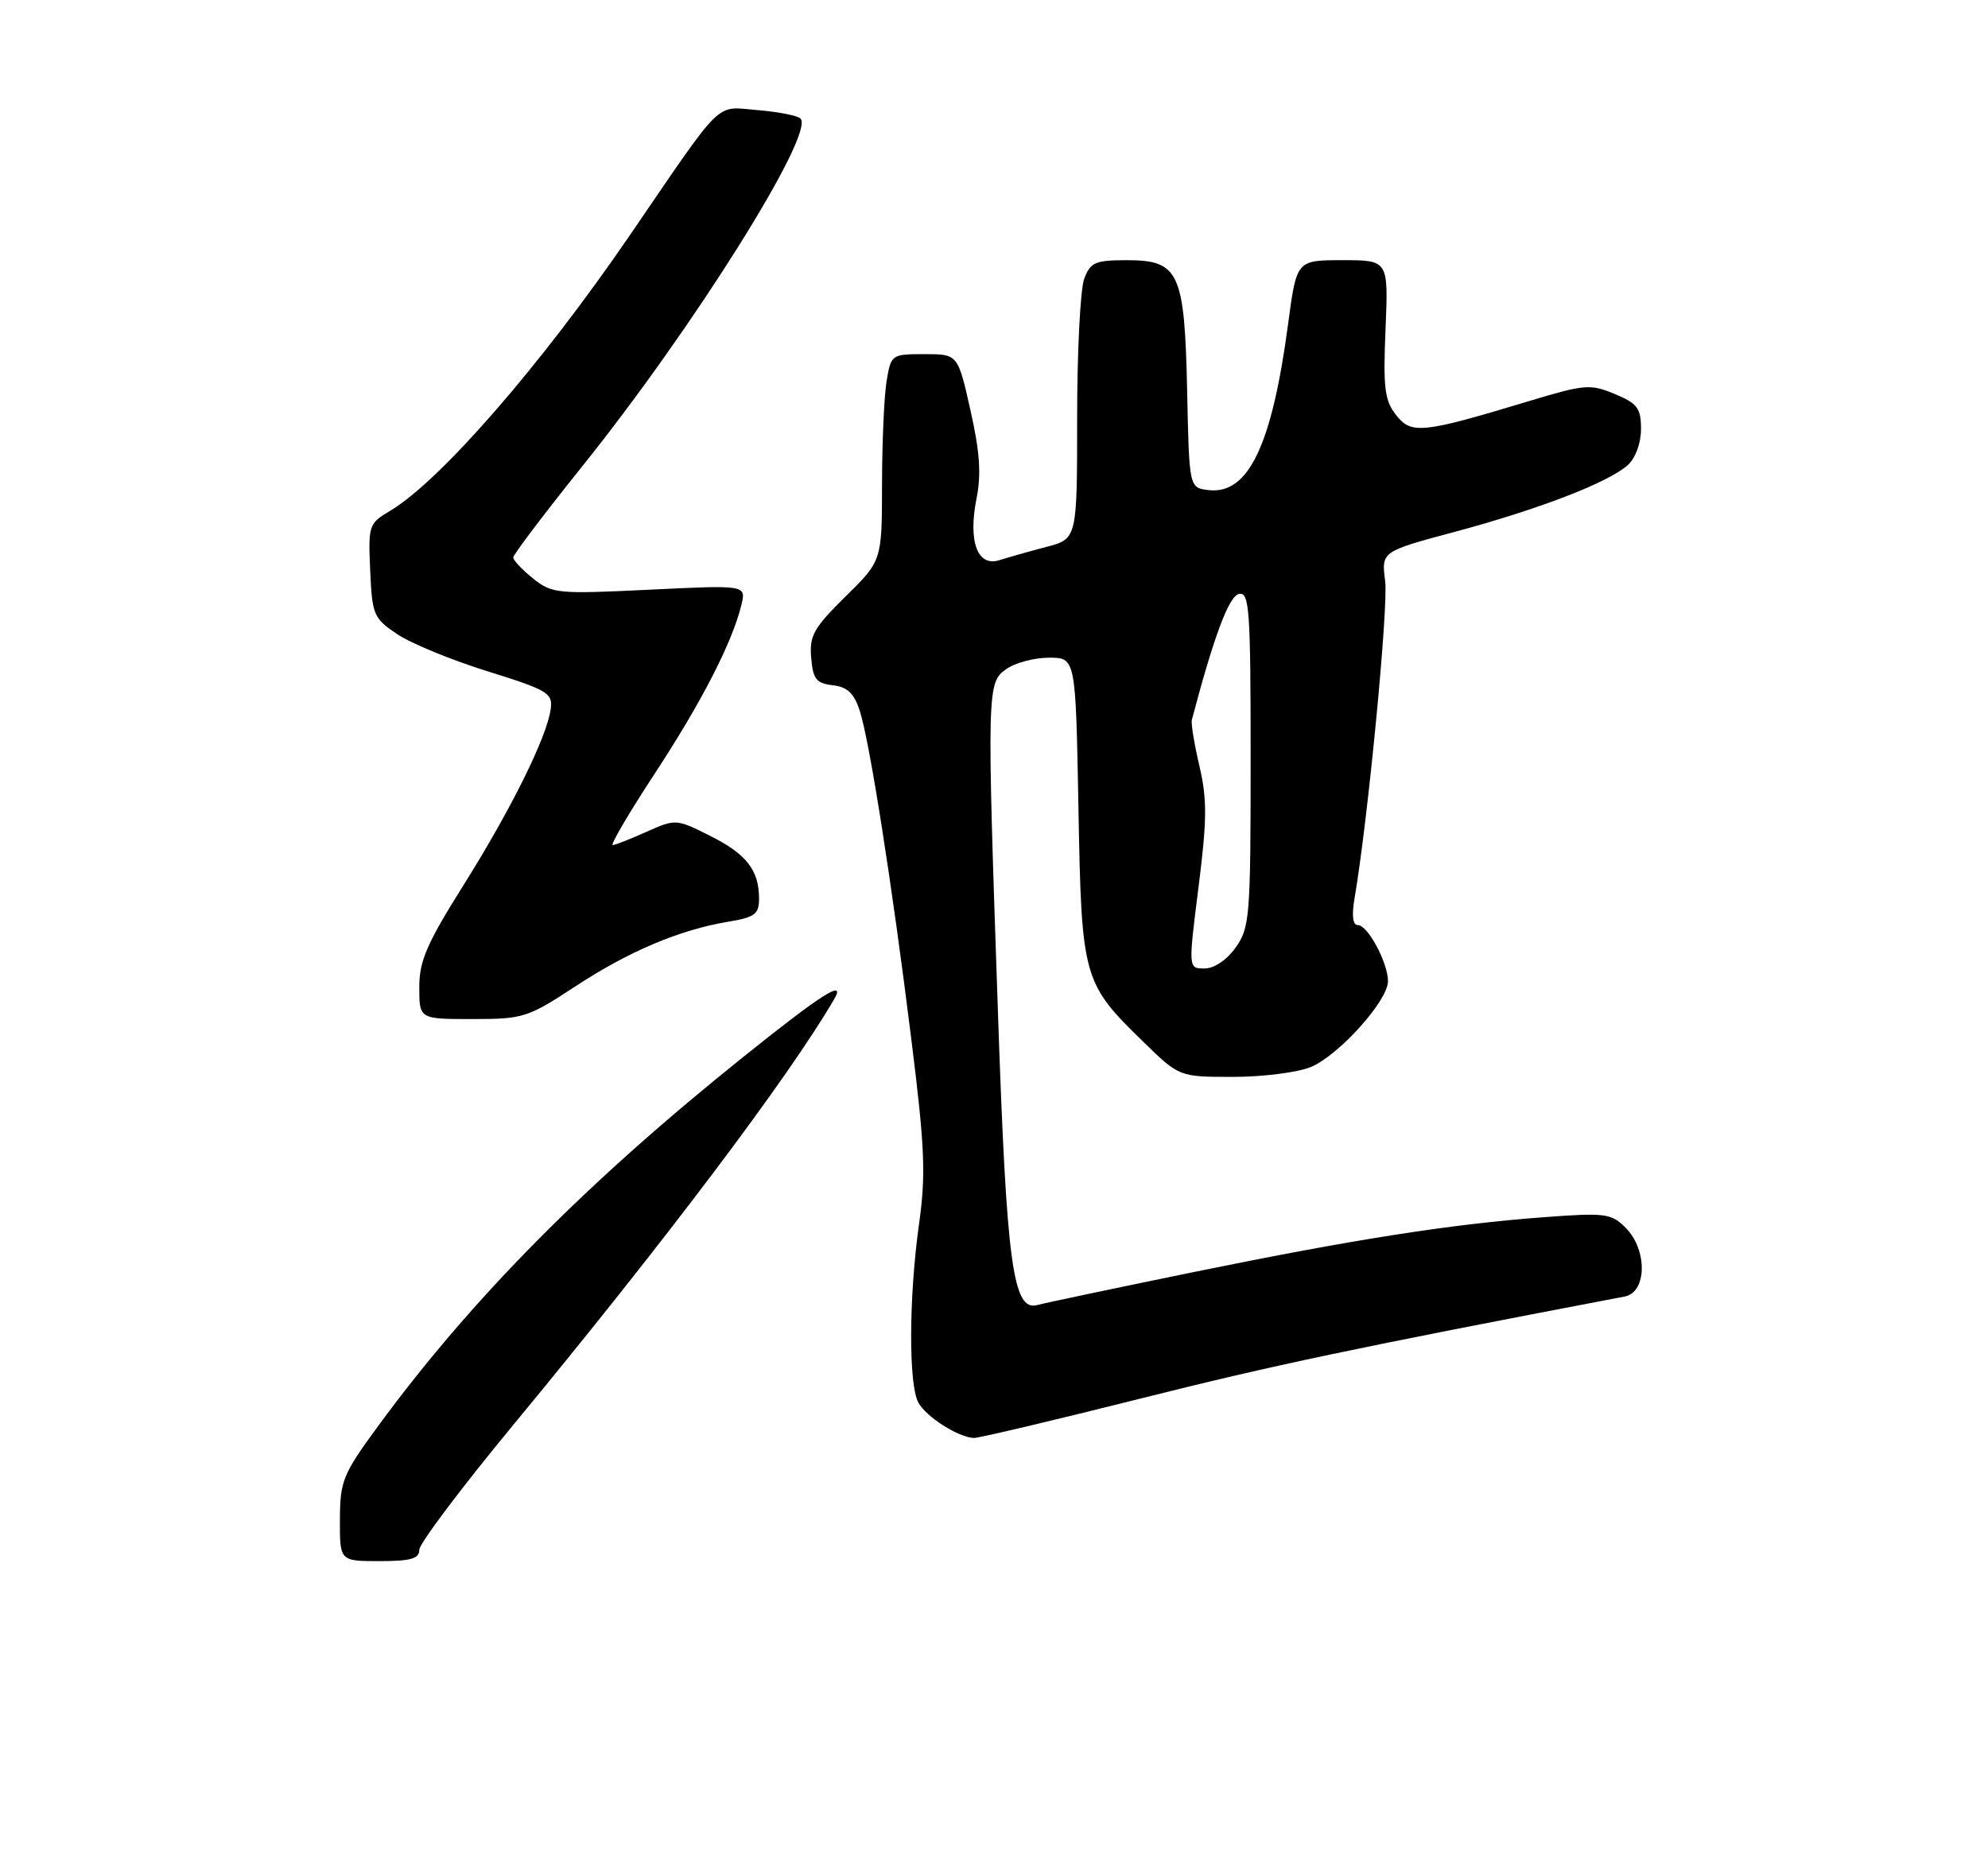 <?xml version="1.0" encoding="UTF-8" standalone="no"?>
<!DOCTYPE svg PUBLIC "-//W3C//DTD SVG 1.1//EN" "http://www.w3.org/Graphics/SVG/1.1/DTD/svg11.dtd" >
<svg xmlns="http://www.w3.org/2000/svg" xmlns:xlink="http://www.w3.org/1999/xlink" version="1.1" viewBox="0 0 275 256">
 <g >
 <path fill="currentColor"
d=" M 58.00 214.44 C 58.00 213.58 63.84 205.82 70.97 197.19 C 91.93 171.83 109.14 149.00 115.39 138.25 C 117.06 135.39 113.72 137.50 102.98 146.11 C 81.12 163.62 65.23 179.68 52.27 197.36 C 47.41 204.00 47.04 204.91 47.02 210.25 C 47.00 216.00 47.00 216.00 52.50 216.00 C 56.82 216.00 58.00 215.66 58.00 214.44 Z  M 157.72 193.52 C 175.91 188.94 187.70 186.45 224.75 179.39 C 227.83 178.80 227.91 172.91 224.87 169.87 C 222.89 167.89 222.08 167.78 213.62 168.41 C 200.63 169.38 187.35 171.46 165.00 176.03 C 154.28 178.23 144.59 180.27 143.48 180.57 C 140.12 181.47 139.24 174.94 138.06 140.50 C 136.50 95.10 136.52 94.45 139.22 92.56 C 140.44 91.70 143.10 91.00 145.12 91.00 C 148.80 91.00 148.80 91.00 149.18 111.75 C 149.61 135.41 149.77 135.99 158.19 144.18 C 163.13 149.00 163.13 149.00 170.60 149.00 C 174.70 149.00 179.54 148.38 181.34 147.63 C 185.20 146.02 192.00 138.45 192.00 135.77 C 192.00 133.22 189.21 128.00 187.84 128.00 C 187.12 128.00 186.96 126.71 187.38 124.25 C 189.22 113.53 192.07 83.97 191.61 80.40 C 191.08 76.31 191.08 76.31 201.23 73.59 C 212.89 70.46 222.53 66.74 225.17 64.35 C 226.25 63.37 227.00 61.32 227.00 59.36 C 227.00 56.48 226.51 55.82 223.38 54.52 C 220.01 53.11 219.23 53.17 211.63 55.46 C 196.71 59.97 195.25 60.13 193.12 57.43 C 191.53 55.40 191.32 53.70 191.66 45.53 C 192.06 36.00 192.06 36.00 185.71 36.00 C 179.36 36.00 179.36 36.00 178.19 44.78 C 175.95 61.62 172.69 68.45 167.19 67.81 C 164.50 67.50 164.50 67.50 164.22 54.17 C 163.87 37.64 163.12 36.00 155.86 36.00 C 151.51 36.00 150.84 36.29 149.98 38.57 C 149.44 39.98 149.00 48.65 149.00 57.84 C 149.00 74.55 149.00 74.55 144.75 75.67 C 142.41 76.28 139.50 77.11 138.27 77.50 C 135.21 78.49 133.89 74.93 135.09 68.94 C 135.75 65.65 135.54 62.49 134.24 56.75 C 132.50 49.00 132.50 49.00 127.88 49.00 C 123.32 49.00 123.25 49.05 122.64 52.75 C 122.30 54.81 122.02 61.24 122.01 67.04 C 122.00 77.58 122.00 77.58 116.96 82.54 C 112.56 86.87 111.95 87.95 112.21 91.00 C 112.46 93.97 112.91 94.55 115.19 94.81 C 117.21 95.04 118.14 95.92 118.92 98.31 C 120.29 102.53 123.40 122.33 126.08 143.93 C 127.94 158.87 128.09 162.52 127.12 169.43 C 125.72 179.49 125.67 191.52 127.03 194.05 C 128.08 196.02 132.57 198.89 134.72 198.96 C 135.39 198.98 145.74 196.53 157.72 193.52 Z  M 79.57 136.49 C 86.97 131.63 94.00 128.65 100.75 127.53 C 104.42 126.92 105.00 126.48 105.00 124.35 C 105.00 120.40 103.26 118.16 98.21 115.64 C 93.56 113.30 93.45 113.30 89.50 115.06 C 87.30 116.05 85.17 116.89 84.77 116.93 C 84.37 116.97 86.96 112.54 90.53 107.10 C 97.04 97.17 101.29 88.91 102.55 83.72 C 103.23 80.94 103.23 80.94 89.87 81.59 C 77.10 82.21 76.38 82.14 73.75 80.05 C 72.24 78.84 71.00 77.53 71.00 77.13 C 71.00 76.74 75.32 71.03 80.59 64.46 C 95.91 45.37 112.79 18.45 110.73 16.40 C 110.33 15.99 107.64 15.47 104.75 15.23 C 98.83 14.75 100.26 13.34 87.16 32.50 C 74.82 50.55 60.84 66.62 53.90 70.72 C 51.02 72.42 50.93 72.70 51.21 78.95 C 51.48 85.09 51.68 85.55 54.94 87.74 C 56.84 89.02 62.46 91.33 67.44 92.88 C 75.79 95.49 76.48 95.90 76.18 98.10 C 75.67 101.95 70.67 112.04 64.10 122.50 C 59.03 130.57 58.00 132.95 58.00 136.60 C 58.00 141.00 58.00 141.00 65.35 141.00 C 72.39 141.00 73.00 140.80 79.57 136.49 Z  M 165.79 122.76 C 166.97 113.43 166.99 110.59 165.92 106.01 C 165.21 102.98 164.73 100.09 164.87 99.59 C 167.94 87.96 170.01 82.45 171.39 82.18 C 172.83 81.89 173.00 84.24 173.00 105.02 C 173.00 126.84 172.88 128.36 170.93 131.10 C 169.70 132.83 167.96 134.00 166.62 134.00 C 164.37 134.00 164.37 134.00 165.79 122.76 Z "/>
</g>
</svg>